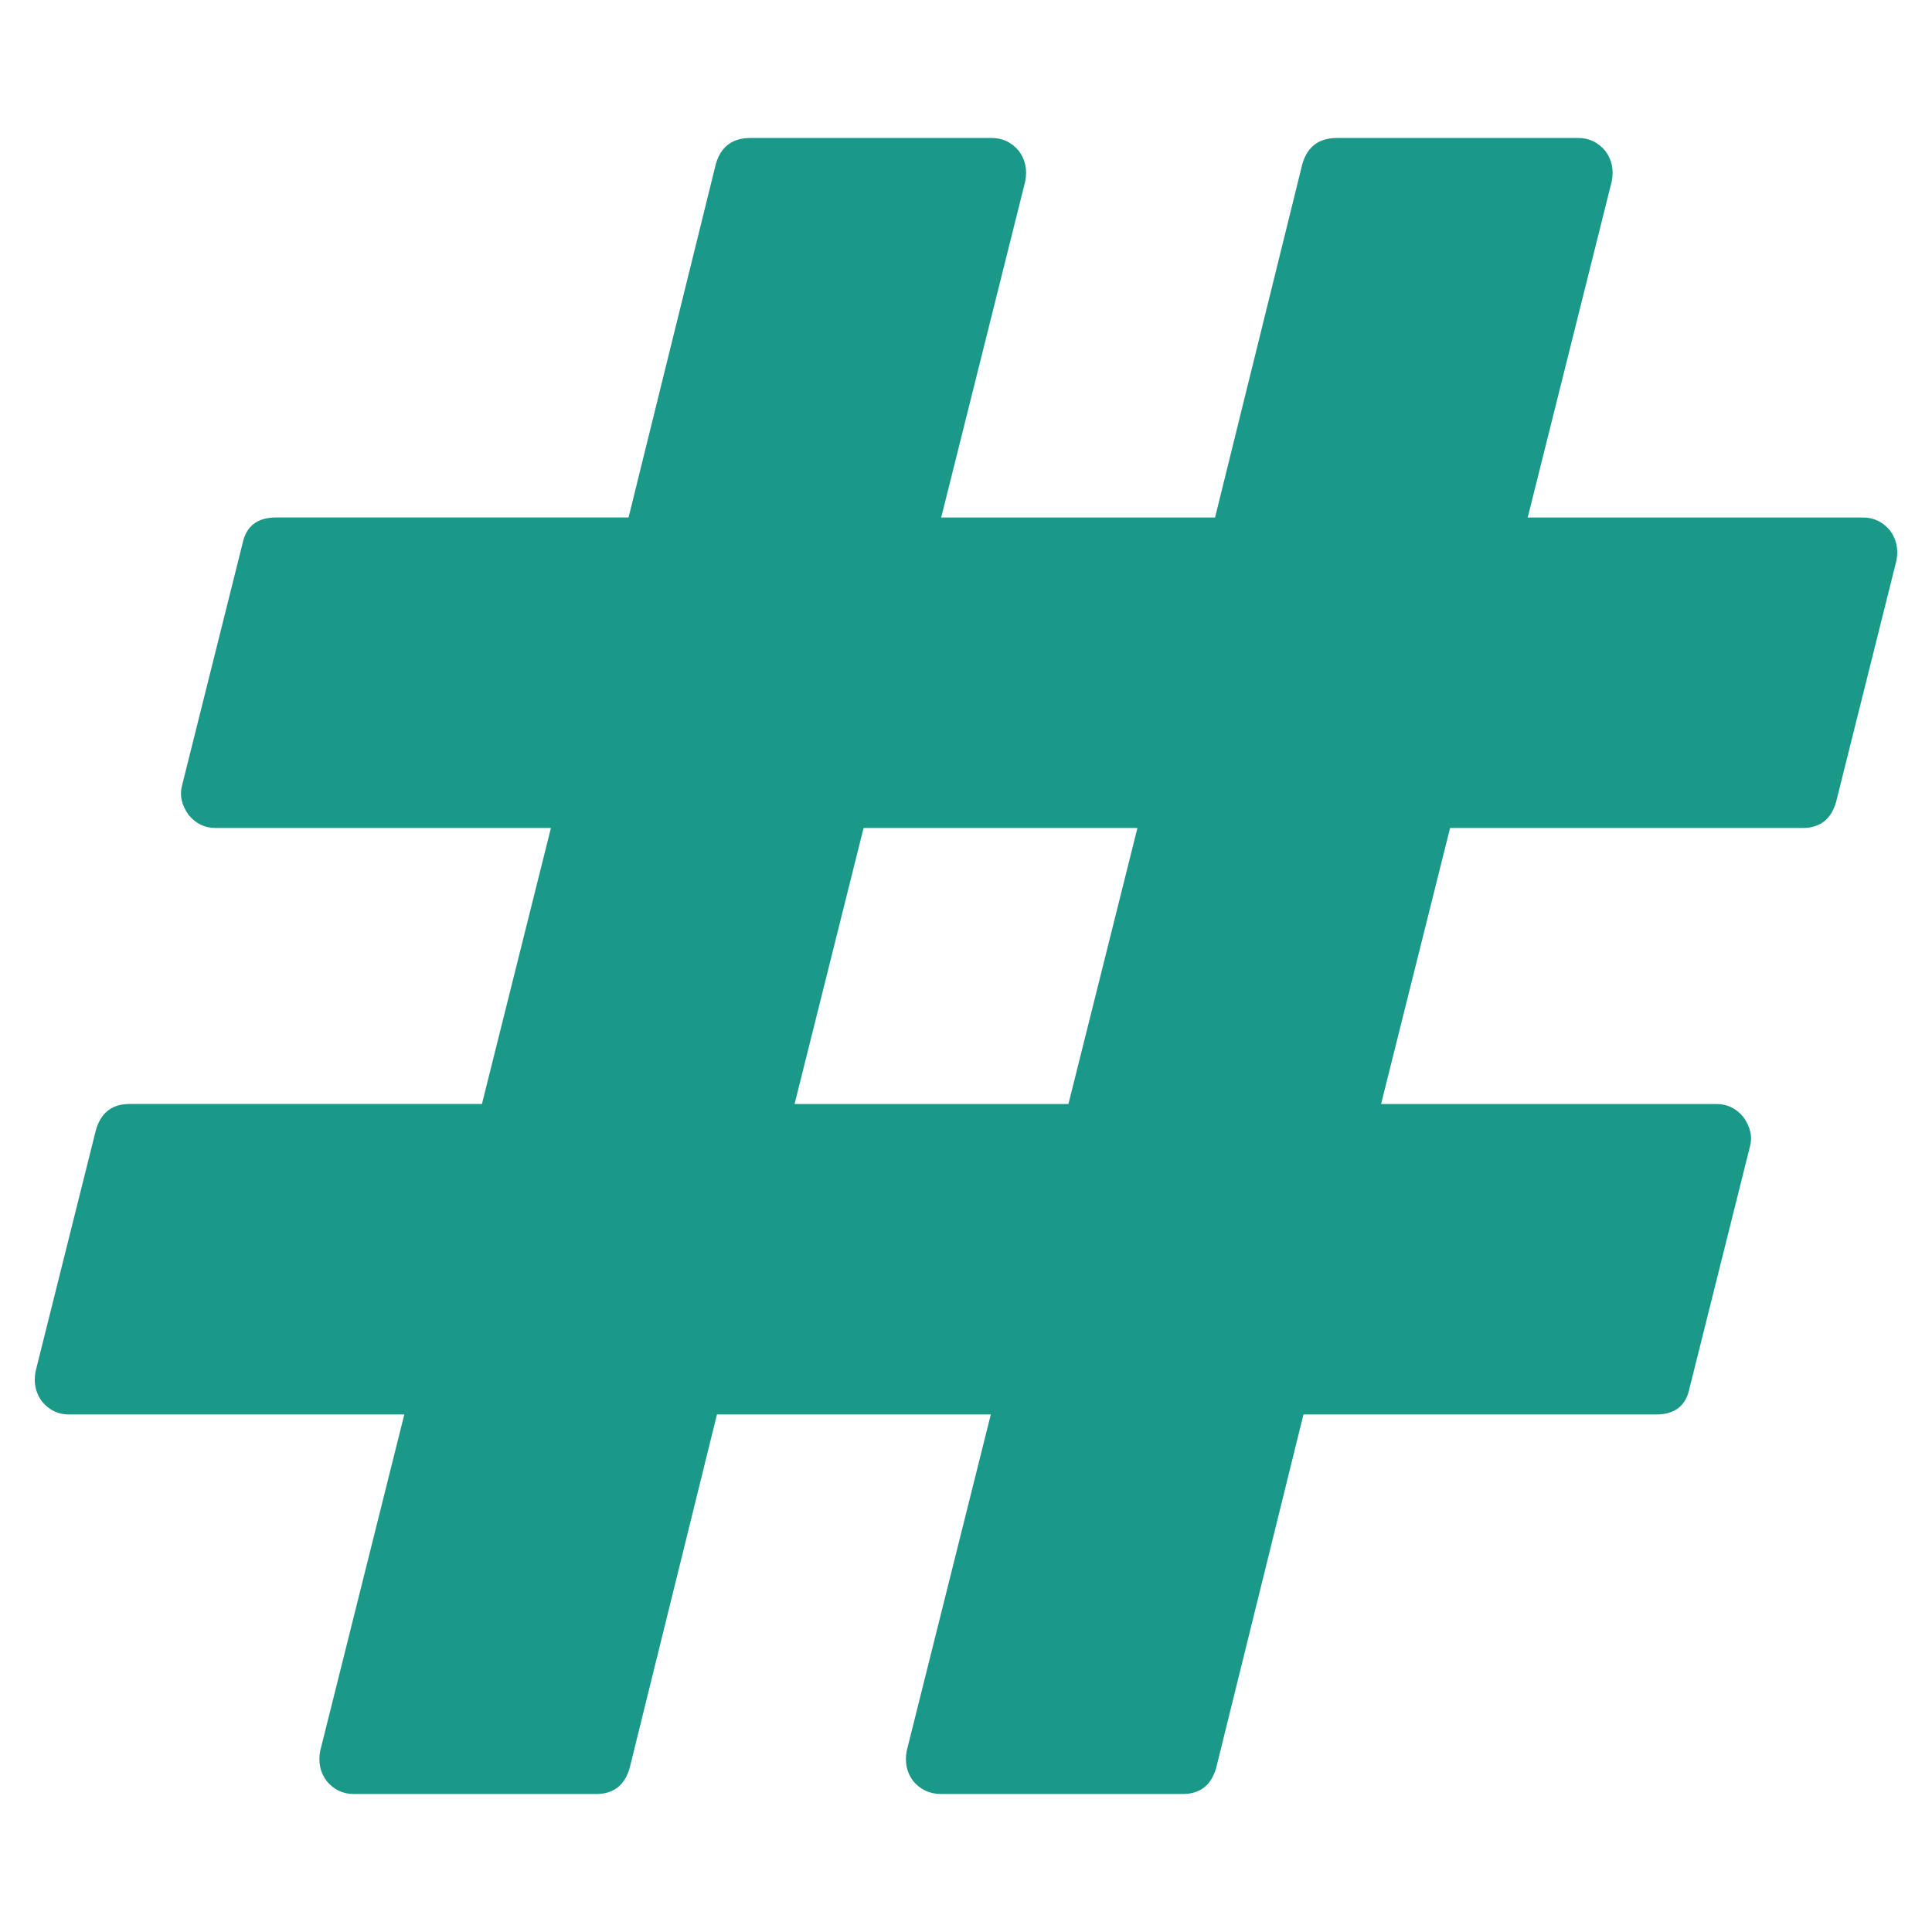 <?xml version="1.0" encoding="utf-8"?>
<svg height="1792" viewBox="0 0 1792 1792" width="1792" xmlns="http://www.w3.org/2000/svg">
 <path d="M991 1024l64-256h-254l-64 256h254zm768-504l-56 224q-7 24-31 24h-327l-64 256h311q15 0 25 12 10 14 6 28l-56 224q-5 24-31 24h-327l-81 328q-7 24-31 24h-224q-16 0-26-12-9-12-6-28l78-312h-254l-81 328q-7 24-31 24h-225q-15 0-25-12-9-12-6-28l78-312h-311q-15 0-25-12-9-12-6-28l56-224q7-24 31-24h327l64-256h-311q-15 0-25-12-10-14-6-28l56-224q5-24 31-24h327l81-328q7-24 32-24h224q15 0 25 12 9 12 6 28l-78 312h254l81-328q7-24 32-24h224q15 0 25 12 9 12 6 28l-78 312h311q15 0 25 12 9 12 6 28z" fill="#1a9988ff"/>
</svg>